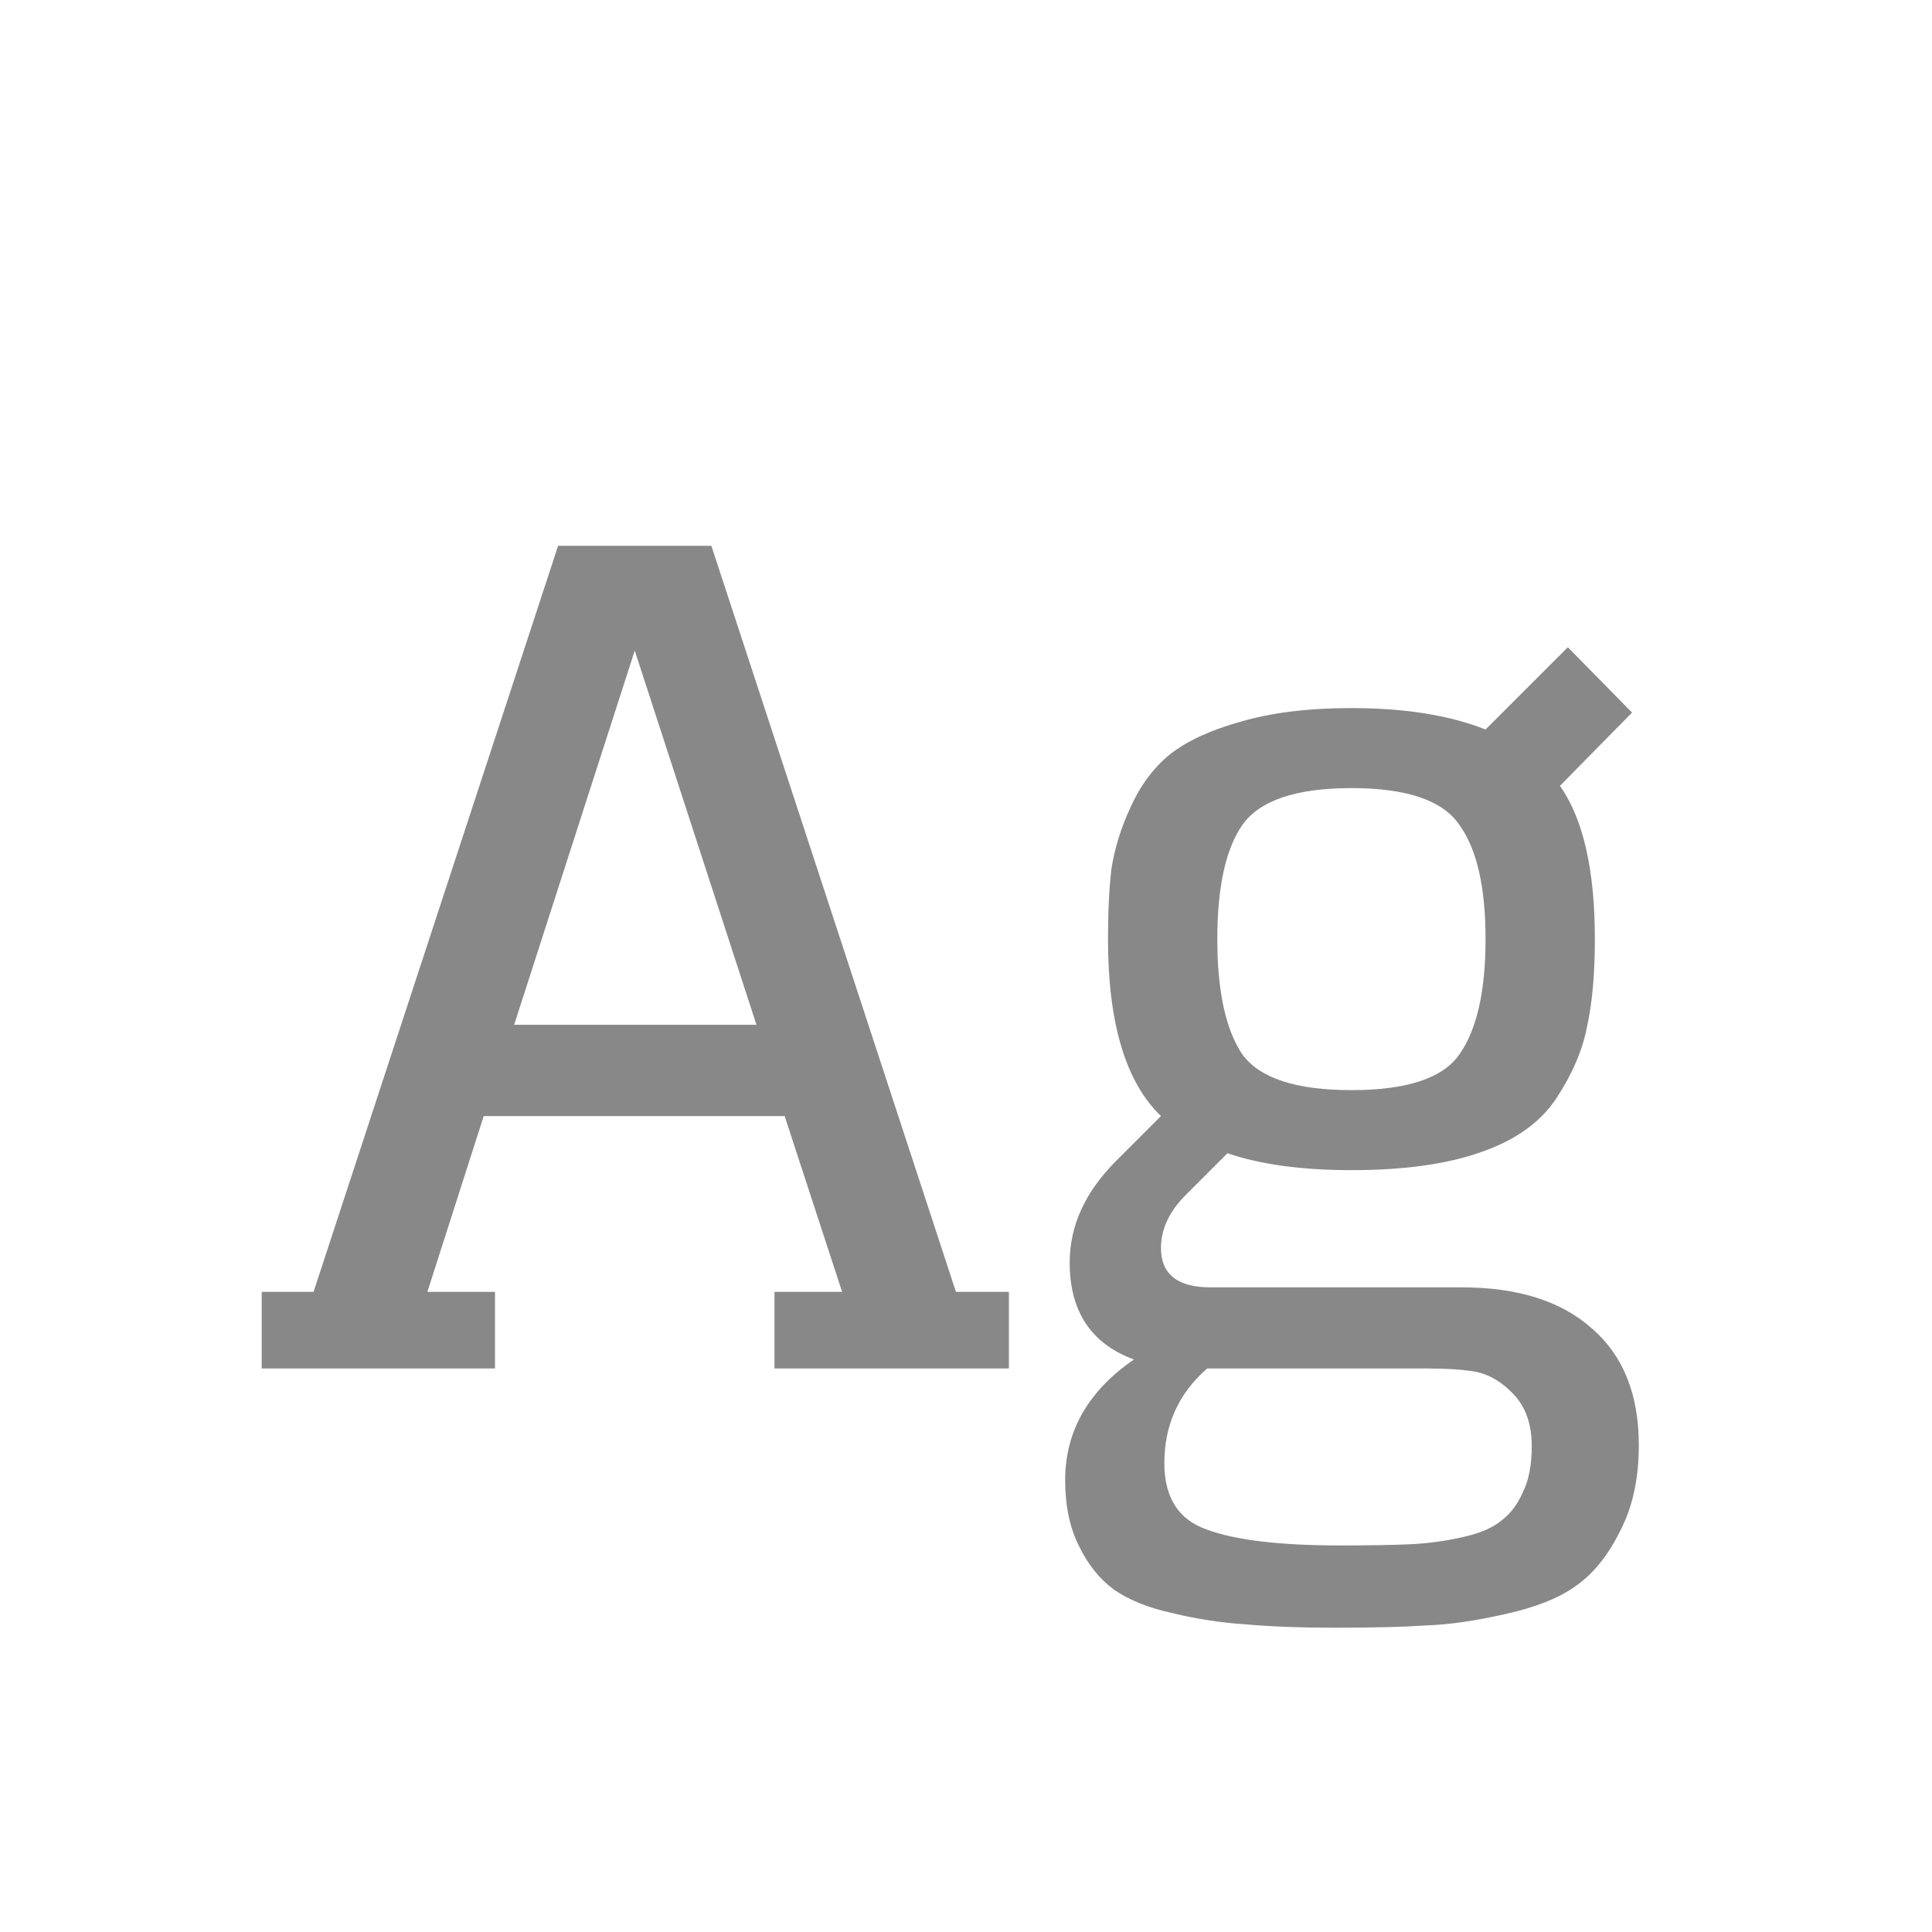 <svg width="24" height="24" viewBox="0 0 24 24" fill="none" xmlns="http://www.w3.org/2000/svg">
<path d="M6.933 6.78L3.895 16.048H3.251V17H6.149V16.048H5.309L6.009 13.864H9.747L10.461 16.048H9.621V17H12.533V16.048H11.875L8.837 6.78H6.933ZM7.885 8.082L9.397 12.73H6.387L7.885 8.082ZM16.788 14.536C17.442 14.536 17.978 14.461 18.398 14.312C18.828 14.163 19.14 13.939 19.336 13.64C19.532 13.341 19.658 13.047 19.714 12.758C19.78 12.459 19.812 12.095 19.812 11.666C19.812 10.807 19.668 10.173 19.378 9.762L20.274 8.852L19.476 8.04L18.454 9.062C18.006 8.885 17.451 8.796 16.788 8.796C16.256 8.796 15.799 8.852 15.416 8.964C15.043 9.067 14.749 9.202 14.534 9.37C14.329 9.538 14.166 9.757 14.044 10.028C13.923 10.289 13.844 10.546 13.806 10.798C13.778 11.041 13.764 11.33 13.764 11.666C13.764 12.711 13.984 13.444 14.422 13.864L13.862 14.424C13.48 14.807 13.288 15.227 13.288 15.684C13.288 16.291 13.554 16.692 14.086 16.888C13.517 17.28 13.232 17.779 13.232 18.386C13.232 18.703 13.288 18.974 13.4 19.198C13.512 19.431 13.657 19.613 13.834 19.744C14.021 19.875 14.264 19.973 14.562 20.038C14.87 20.113 15.174 20.159 15.472 20.178C15.78 20.206 16.154 20.22 16.592 20.22C17.059 20.22 17.432 20.211 17.712 20.192C17.992 20.183 18.319 20.136 18.692 20.052C19.075 19.968 19.369 19.851 19.574 19.702C19.789 19.553 19.971 19.329 20.12 19.03C20.279 18.731 20.358 18.372 20.358 17.952C20.358 17.327 20.167 16.846 19.784 16.51C19.402 16.165 18.86 15.992 18.16 15.992H15.038C14.628 15.992 14.422 15.829 14.422 15.502C14.422 15.269 14.525 15.049 14.73 14.844L15.248 14.326C15.659 14.466 16.172 14.536 16.788 14.536ZM16.788 13.542C16.098 13.542 15.645 13.393 15.43 13.094C15.225 12.786 15.122 12.31 15.122 11.666C15.122 11.022 15.225 10.551 15.43 10.252C15.645 9.944 16.098 9.79 16.788 9.79C17.479 9.79 17.927 9.944 18.132 10.252C18.347 10.551 18.454 11.022 18.454 11.666C18.454 12.31 18.347 12.786 18.132 13.094C17.927 13.393 17.479 13.542 16.788 13.542ZM16.648 19.198C15.902 19.198 15.351 19.133 14.996 19.002C14.642 18.881 14.464 18.605 14.464 18.176C14.464 17.7 14.642 17.308 14.996 17H17.74C17.983 17 18.184 17.014 18.342 17.042C18.51 17.079 18.664 17.173 18.804 17.322C18.954 17.481 19.028 17.695 19.028 17.966C19.028 18.199 18.991 18.391 18.916 18.54C18.851 18.689 18.762 18.806 18.65 18.89C18.538 18.983 18.37 19.053 18.146 19.1C17.932 19.147 17.717 19.175 17.502 19.184C17.297 19.193 17.012 19.198 16.648 19.198Z" fill="#888888"/>
</svg>
